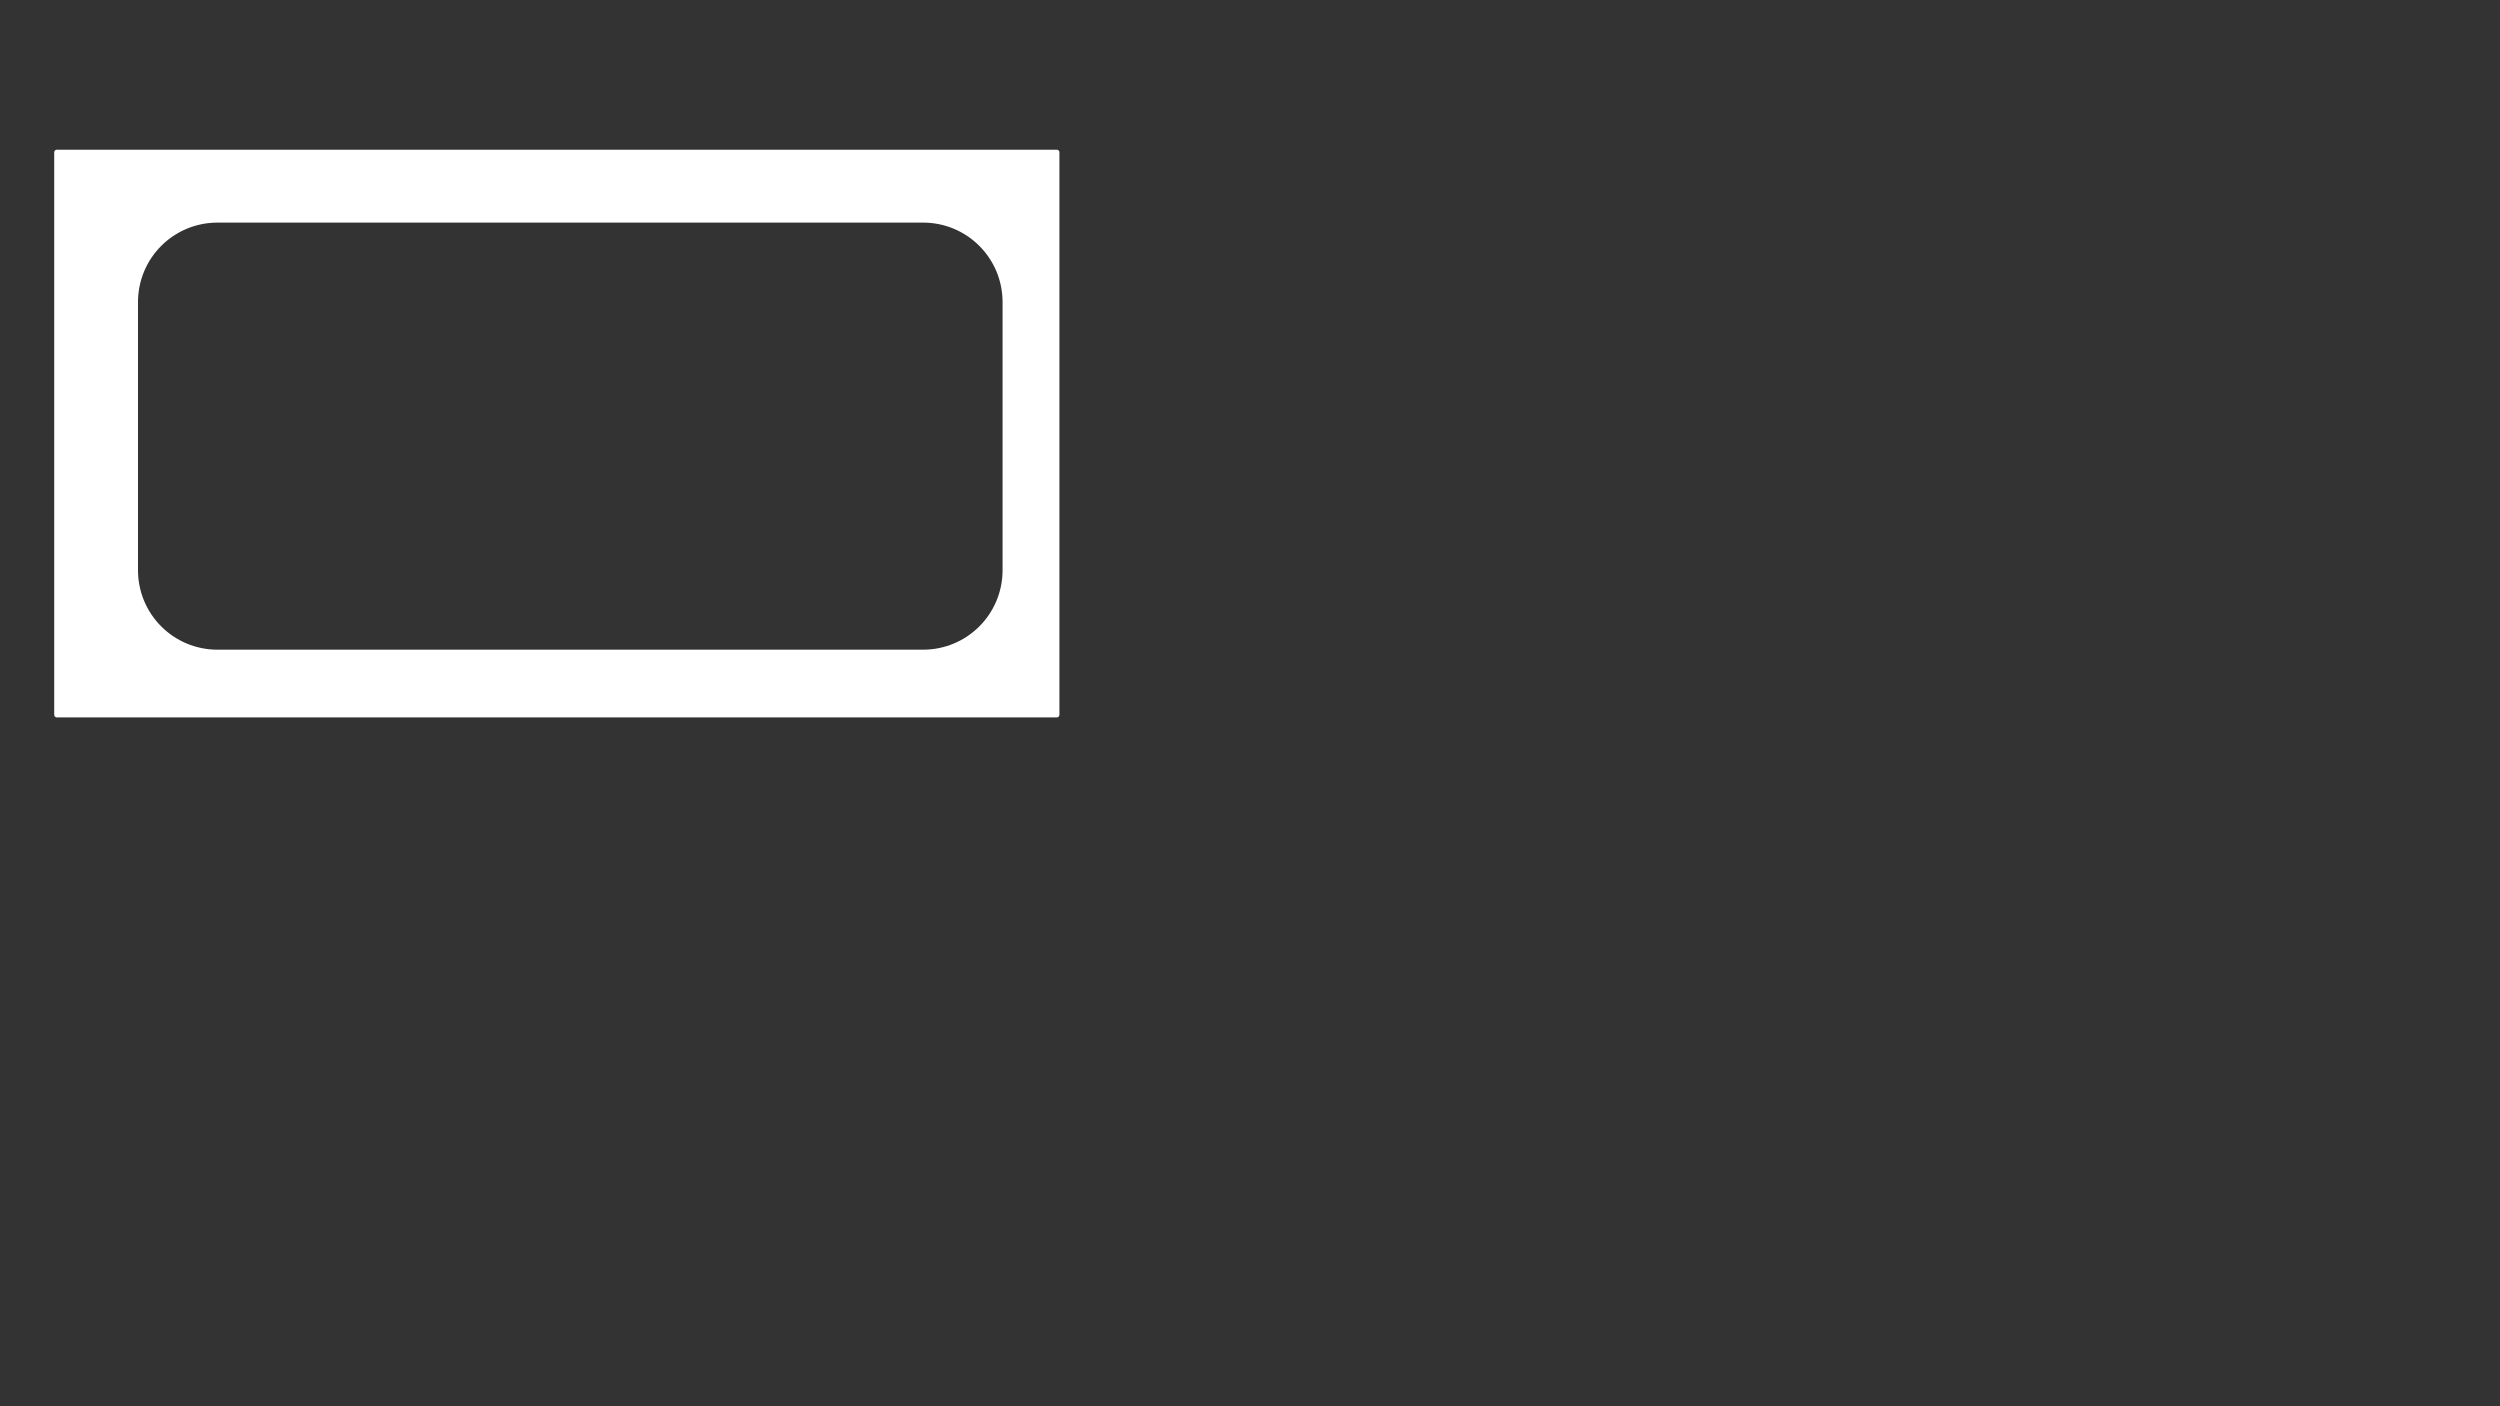 <?xml version="1.0" encoding="UTF-8" standalone="no"?>
<!-- Created with Inkscape (http://www.inkscape.org/) -->

<svg
   width="1920"
   height="1080"
   viewBox="0 0 508 285.75"
   version="1.1"
   id="svg5"
   inkscape:version="1.2.2 (732a01da63, 2022-12-09)"
   sodipodi:docname="videoframe.svg"
   xmlns:inkscape="http://www.inkscape.org/namespaces/inkscape"
   xmlns:sodipodi="http://sodipodi.sourceforge.net/DTD/sodipodi-0.dtd"
   xmlns="http://www.w3.org/2000/svg"
   xmlns:svg="http://www.w3.org/2000/svg">
  <rect x="0" y="0" width="508" height="285.75" fill="#333333" stroke="none"/>
  <sodipodi:namedview
     id="namedview7"
     pagecolor="#000000"
     bordercolor="#111111"
     borderopacity="1"
     inkscape:showpageshadow="0"
     inkscape:pageopacity="0"
     inkscape:pagecheckerboard="1"
     inkscape:deskcolor="#d1d1d1"
     inkscape:document-units="px"
     showgrid="false"
     inkscape:zoom="1.0771772"
     inkscape:cx="312.39057"
     inkscape:cy="432.61221"
     inkscape:window-width="1920"
     inkscape:window-height="1009"
     inkscape:window-x="-8"
     inkscape:window-y="-8"
     inkscape:window-maximized="1"
     inkscape:current-layer="layer1" />
  <defs
     id="defs2" />
  <g
     inkscape:label="Layer 1"
     inkscape:groupmode="layer"
     id="layer1">
    <path
       id="rect9173"
       style="opacity:1;fill:#ffffff;fill-opacity:1;stroke:#ffffff;stroke-width:1.058;stroke-linecap:round;stroke-linejoin:round;stroke-dasharray:none;stroke-opacity:1;paint-order:fill markers stroke"
       d="M 11.545 30.949 L 11.545 145.249 L 214.745 145.249 L 214.745 30.949 L 11.545 30.949 z M 44.213 44.704 L 187.549 44.704 C 196.803 44.704 204.252 52.153 204.252 61.407 L 204.252 115.843 C 204.252 125.096 196.803 132.546 187.549 132.546 L 44.213 132.546 C 34.96 132.546 27.51 125.096 27.51 115.843 L 27.51 61.407 C 27.51 52.153 34.96 44.704 44.213 44.704 z " />
  </g>
</svg>
